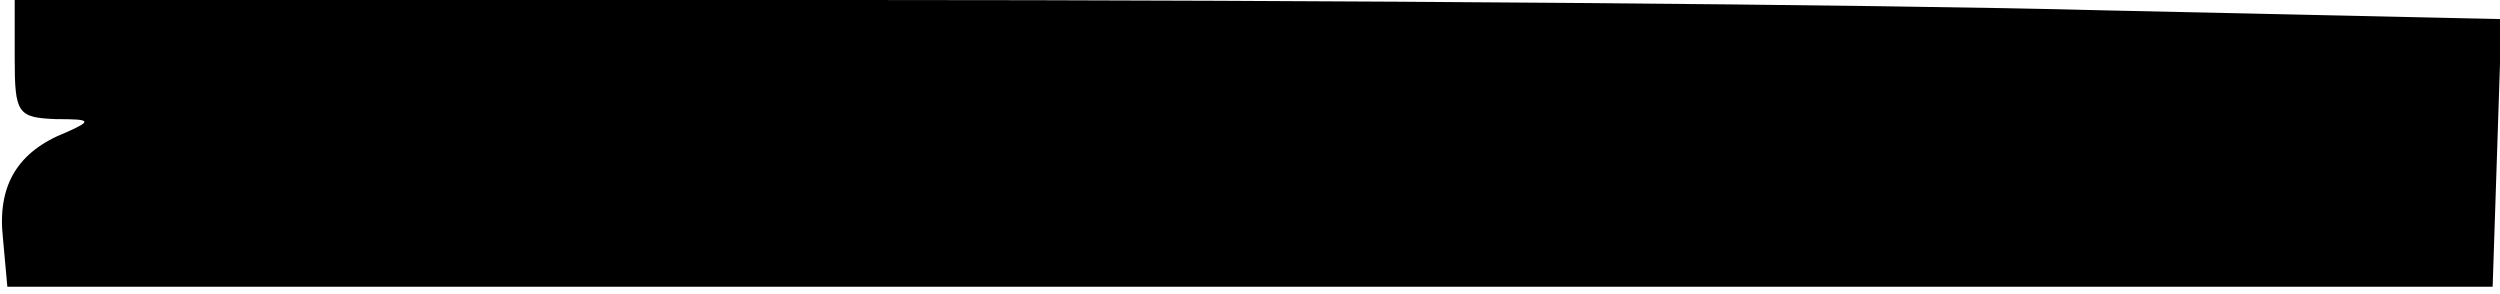 <?xml version="1.0" standalone="no"?>
<!DOCTYPE svg PUBLIC "-//W3C//DTD SVG 20010904//EN"
 "http://www.w3.org/TR/2001/REC-SVG-20010904/DTD/svg10.dtd">
<svg version="1.0" xmlns="http://www.w3.org/2000/svg"
 width="170pt" height="20pt" viewBox="0 0 170 20"
 preserveAspectRatio="xMidYMid meet">
<g transform="translate(0,20) scale(0.1,-0.1)"
fill="#000000" stroke="none">
<path d="M10 160 c0 -37 2 -40 28 -41 24 0 25 -1 7 -9 -33 -13 -47 -36 -43
-72 l3 -33 845 0 845 0 3 91 3 91 -272 6 c-150 4 -530 7 -846 7 l-573 0 0 -40z"/>
</g>
</svg>
